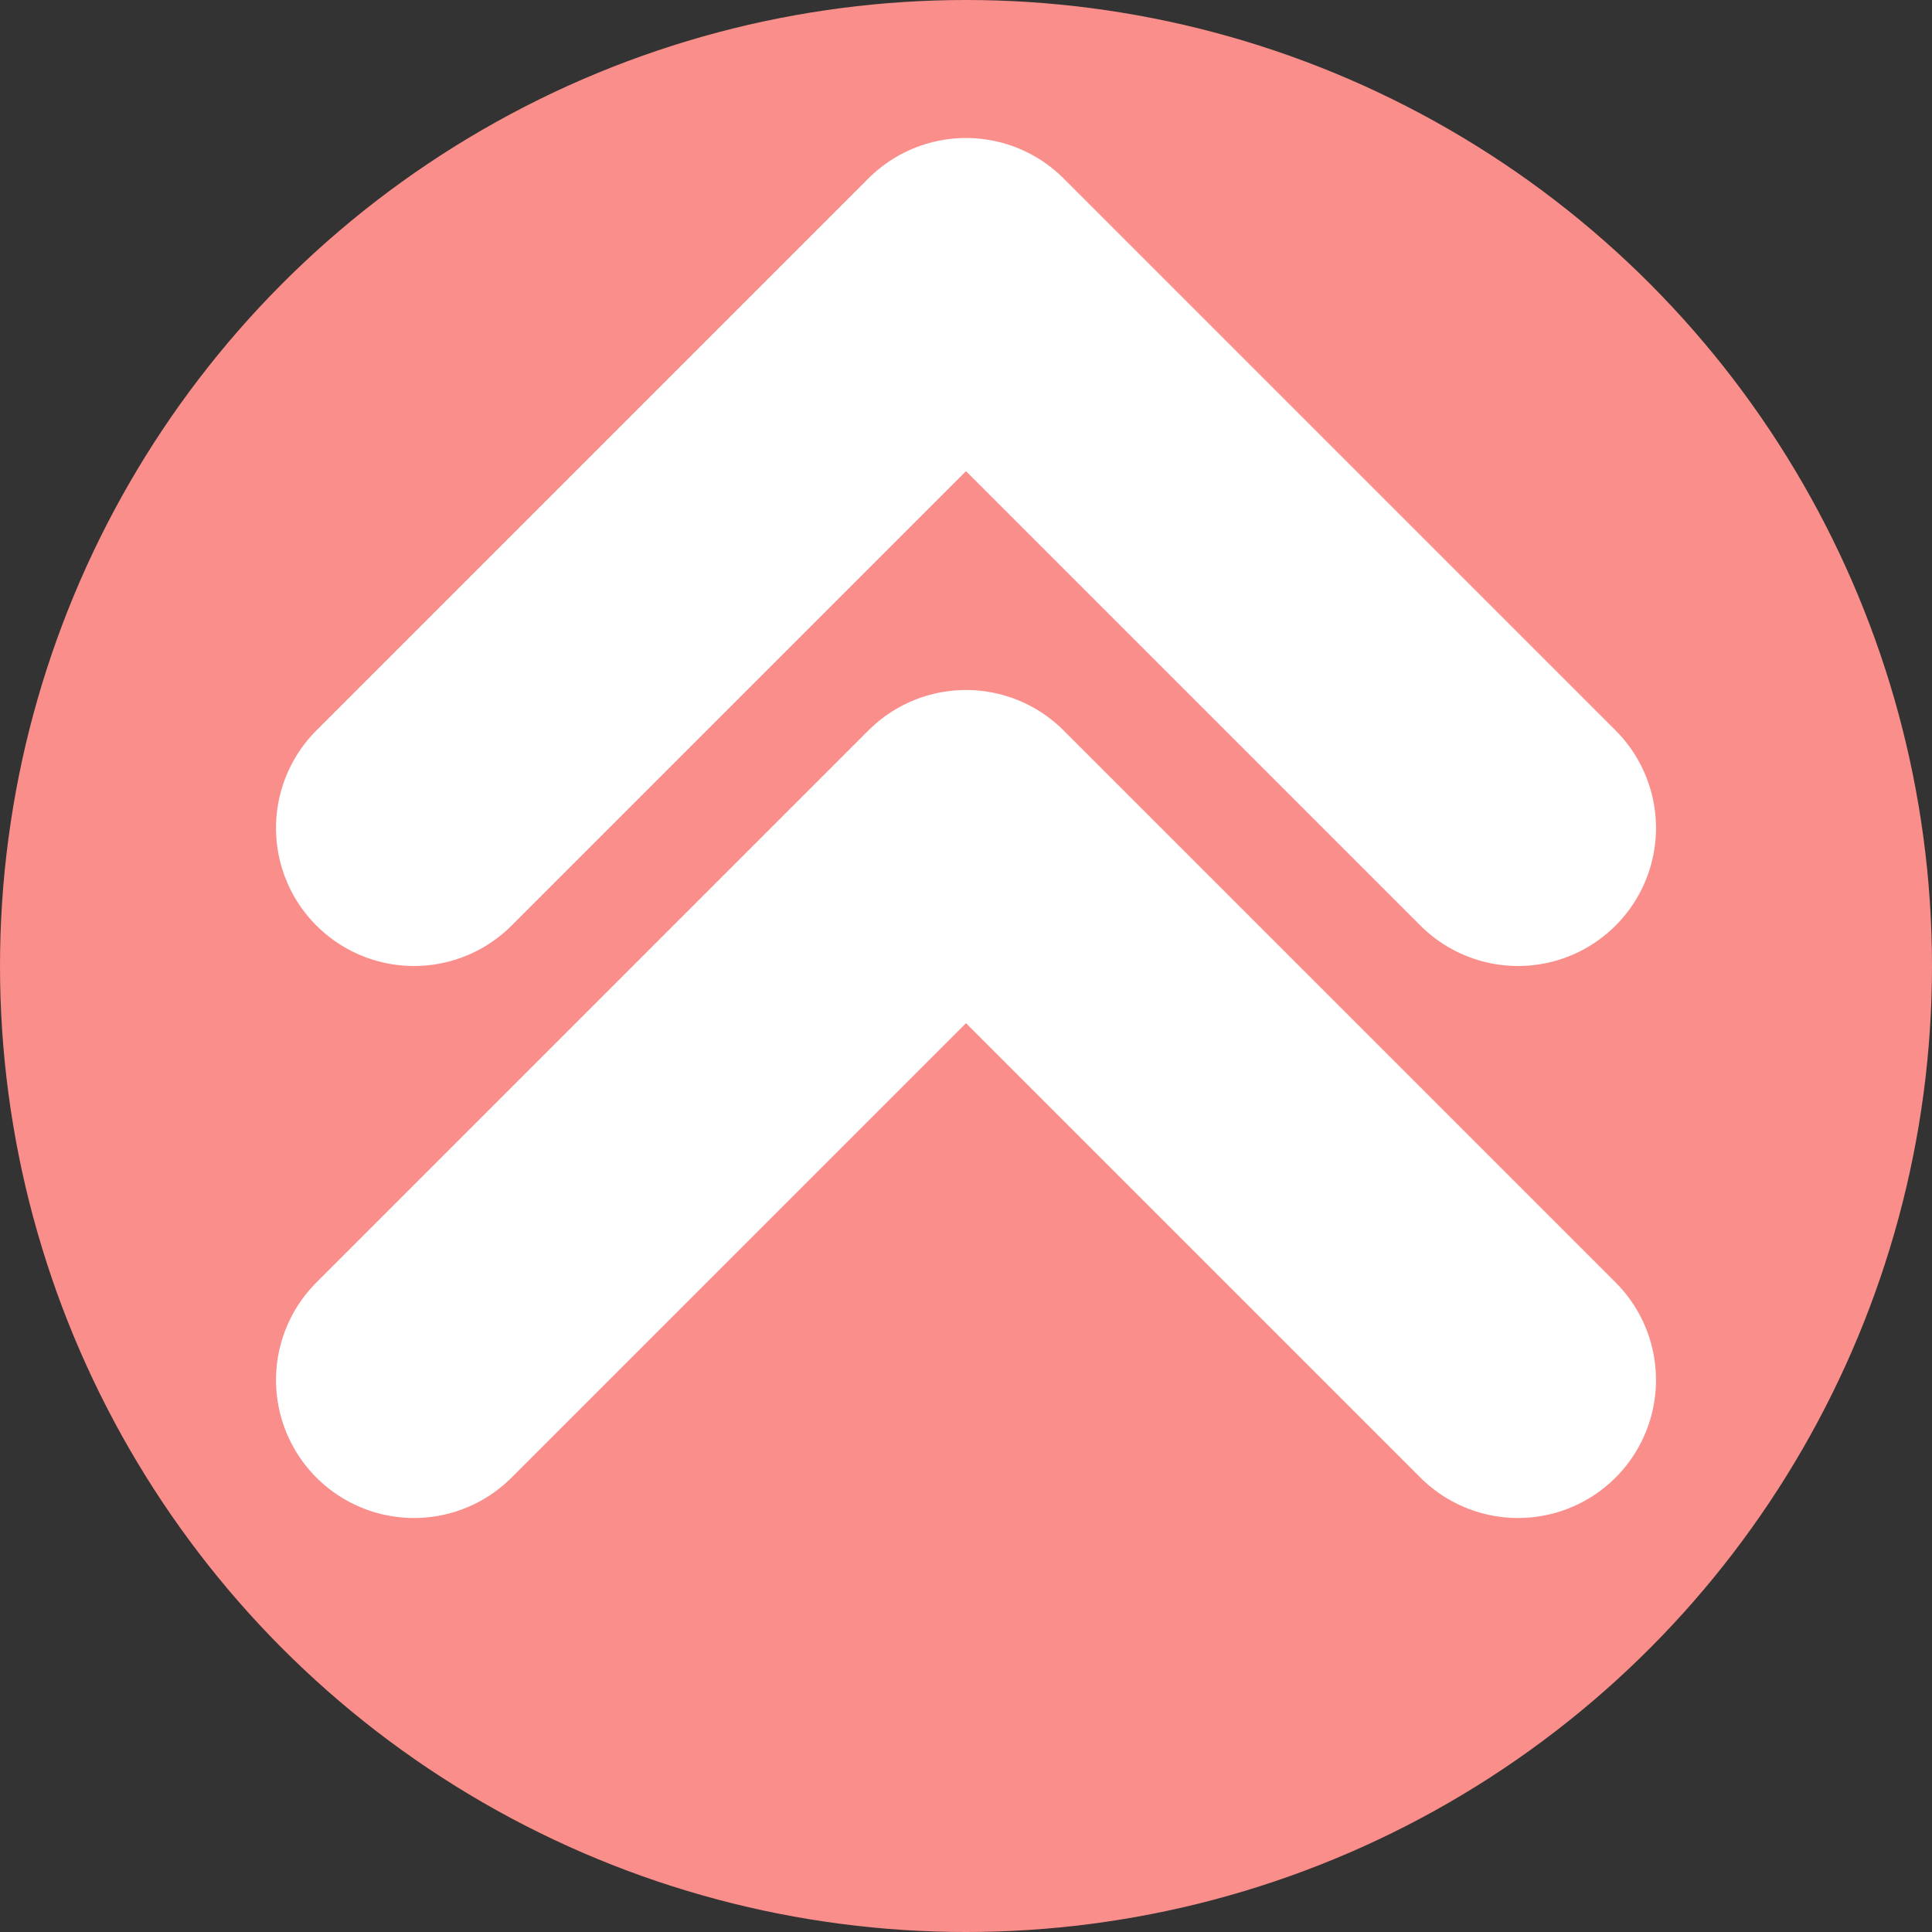 <svg xmlns="http://www.w3.org/2000/svg" viewBox="0 0 14 14"
	 fill-rule="evenodd" stroke-linecap="round" stroke-linejoin="round">
	<rect x="0" y="0" width="14" height="14" fill="#333333" stroke="none"/>
	<circle cx="7" cy="7" r="7" fill="#FA8E8A"/>
	<path fill="none" stroke="#fff" stroke-linecap="round" stroke-width="2" d="m3 6 4-4 4 4m-8 4 4-4 4 4"/>
</svg>
